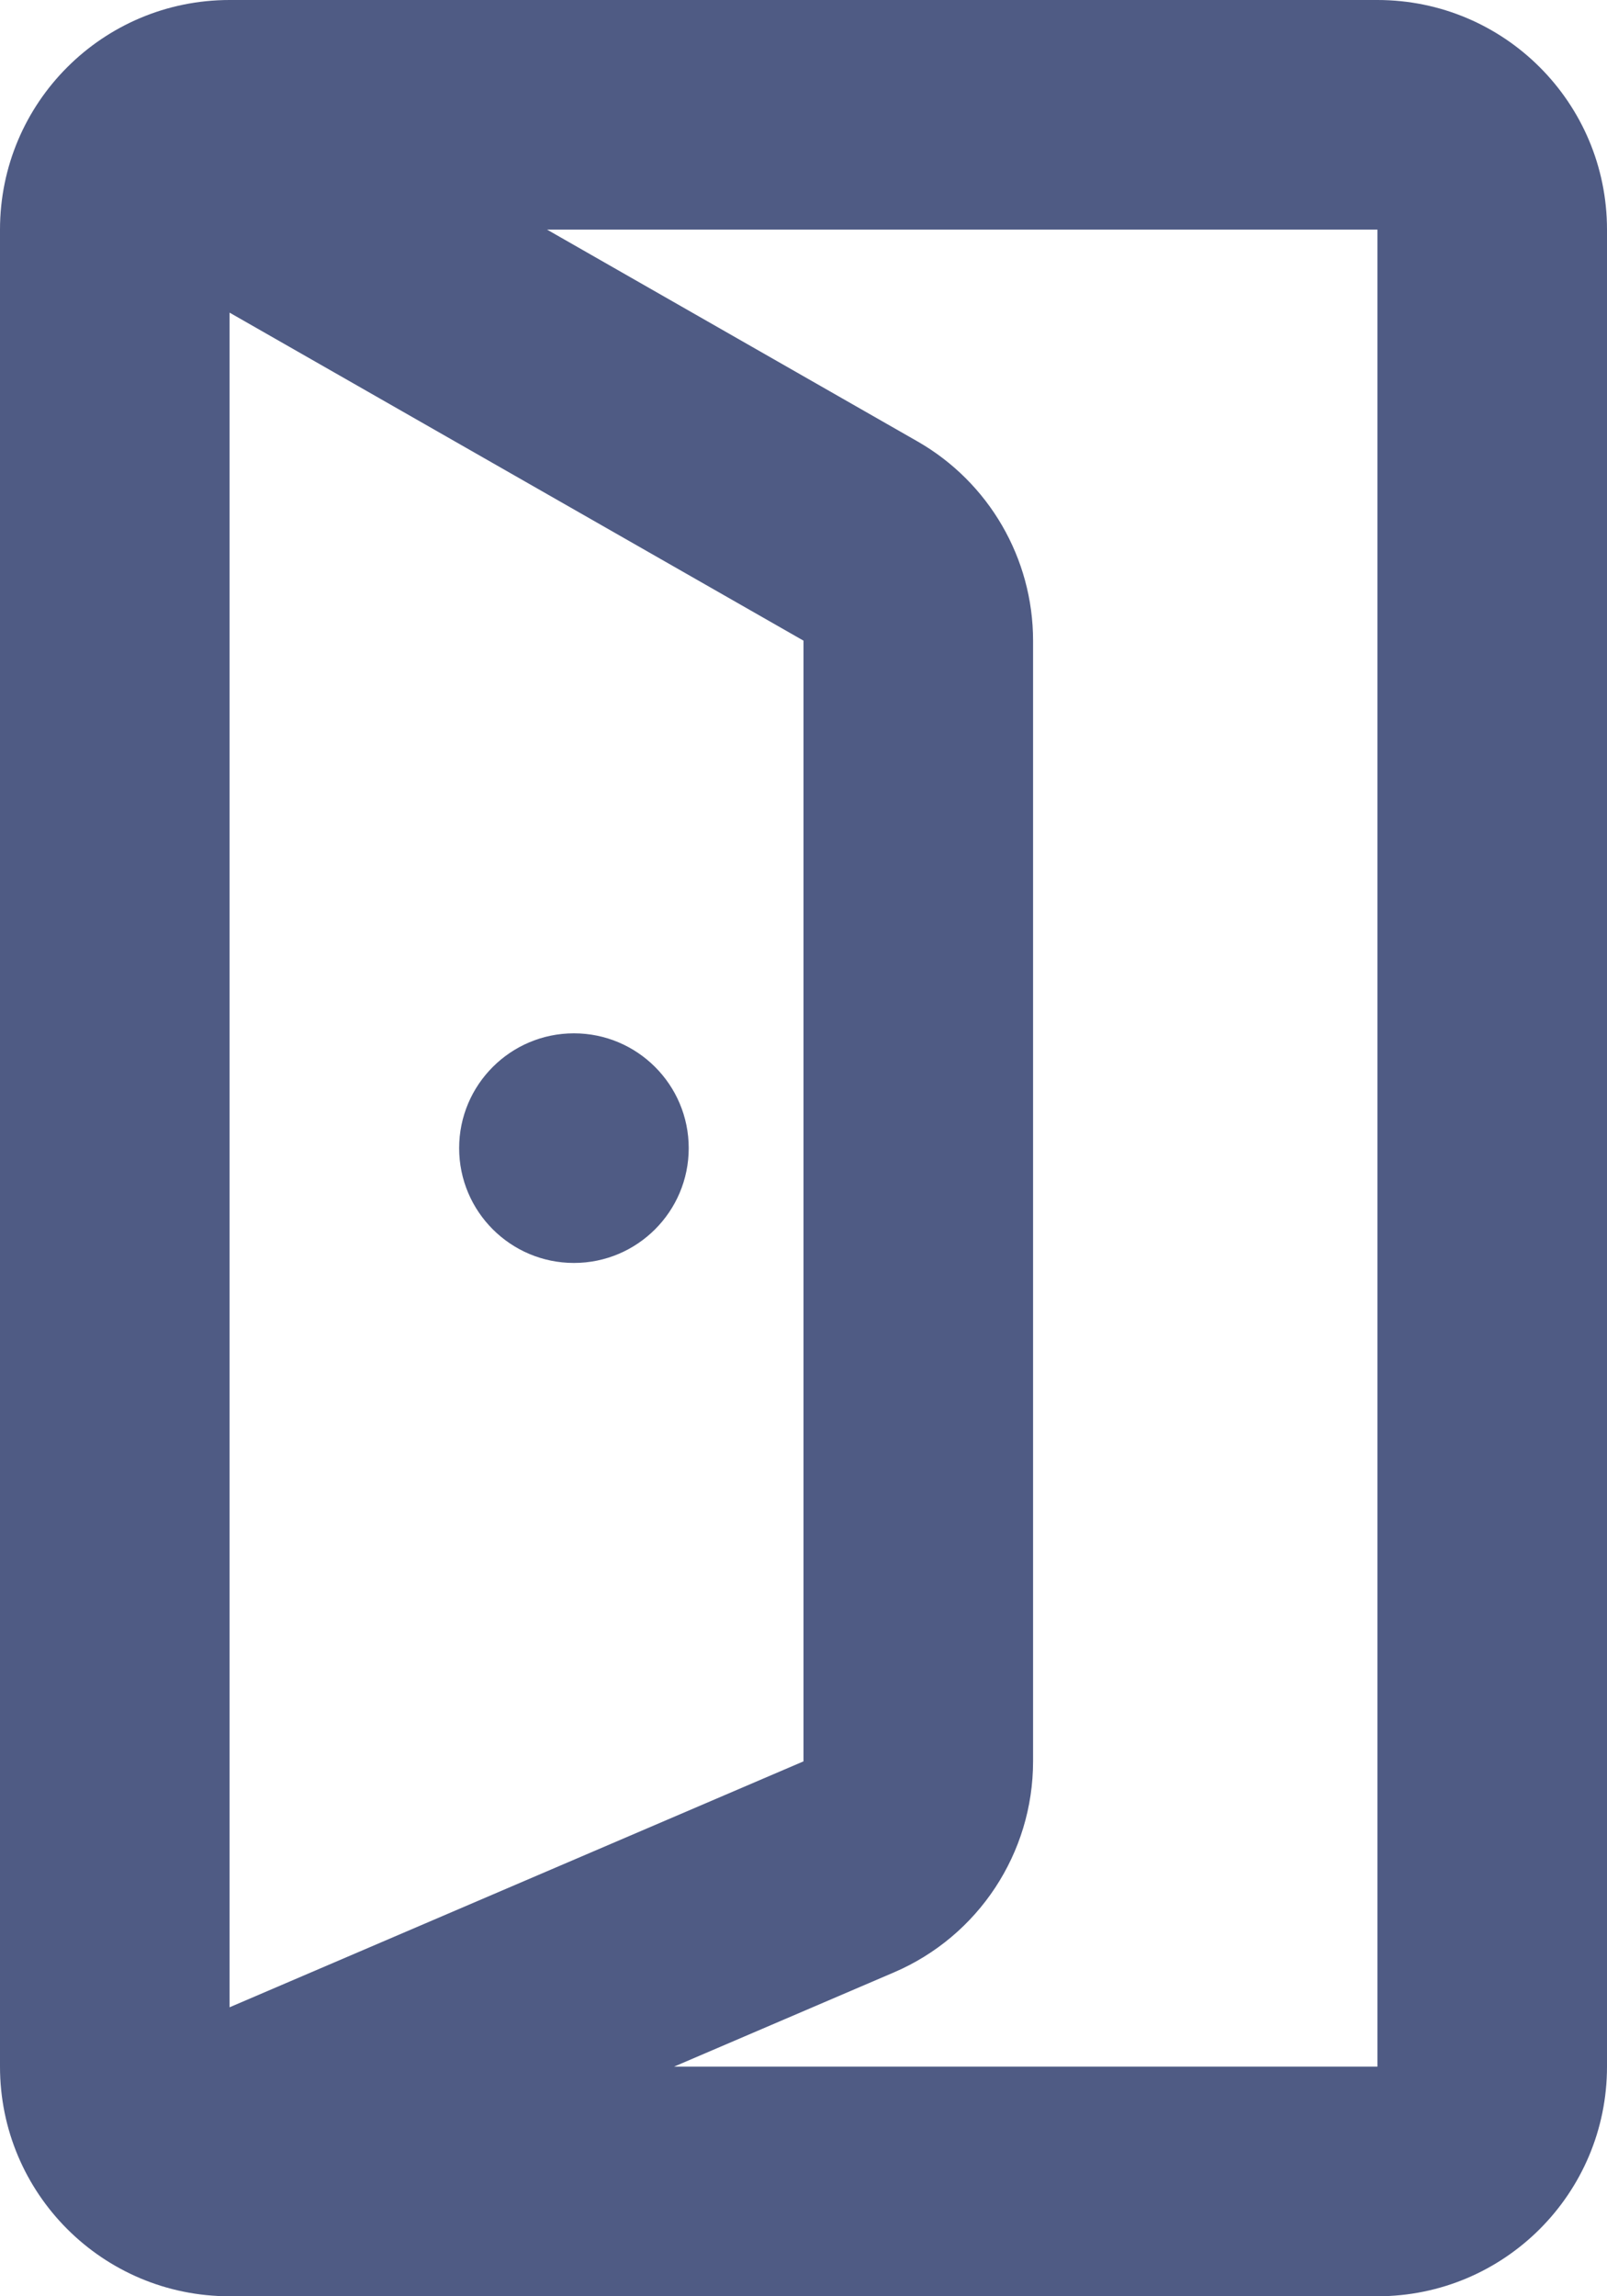 <svg width="14" height="20" viewBox="0 0 14 20" fill="none" xmlns="http://www.w3.org/2000/svg">
<path fill-rule="evenodd" clip-rule="evenodd" d="M0 2C0 0.895 0.895 0 2 0H12C13.105 0 14 0.895 14 2V18C14 19.105 13.105 20 12 20H2C0.895 20 0 19.105 0 18V17.483V13.1V2.723V2ZM12 18H5.872L7.788 17.179C8.523 16.864 9 16.141 9 15.341V5.58C9 4.863 8.615 4.2 7.992 3.844L4.766 2L12 2L12 18ZM2 13.1V2.723L7 5.58L7 15.341L2 17.483V13.1ZM5 9C4.448 9 4 9.448 4 10C4 10.552 4.448 11 5 11C5.552 11 6 10.552 6 10C6 9.448 5.552 9 5 9Z" fill="#4F5B84"/>
</svg>
